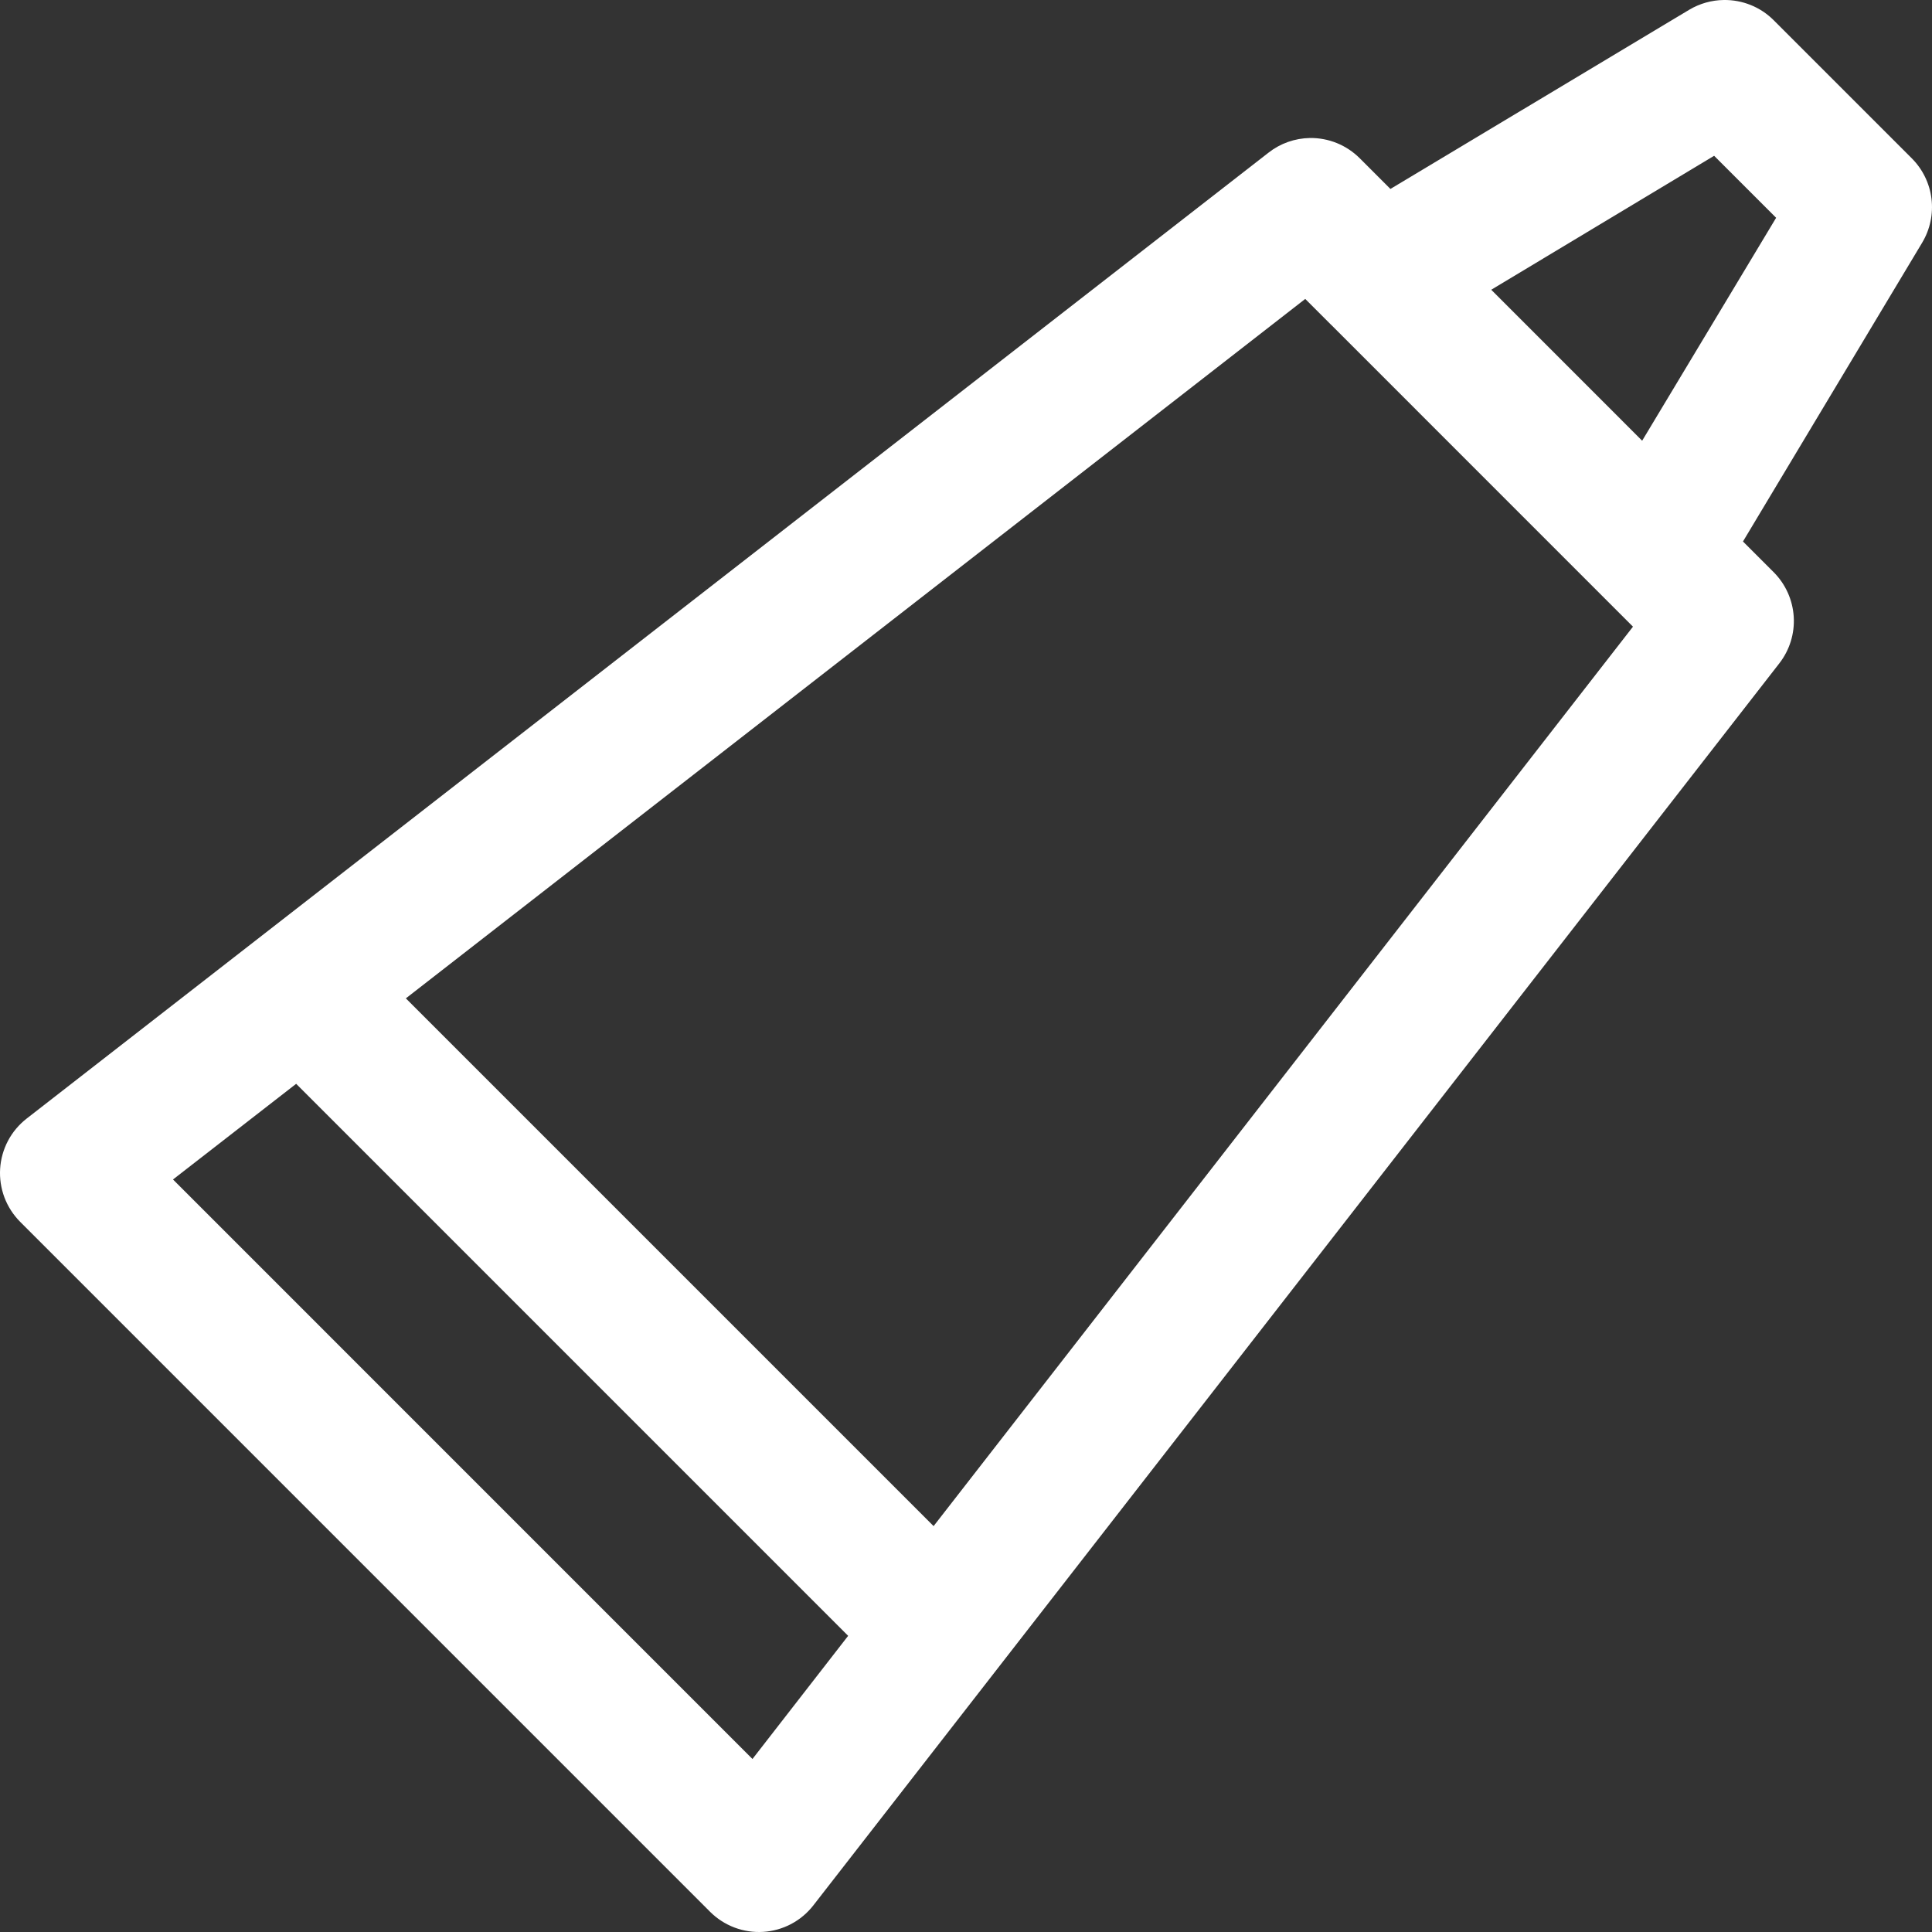 <svg width="44" height="44" viewBox="0 0 44 44" fill="none" xmlns="http://www.w3.org/2000/svg">
<rect x="0" y="0" width="44" height="44" fill="#333333" stroke="none"/>
<path d="M39.259 0C38.982 0.003 38.711 0.08 38.473 0.221L31.666 4.303L30.966 3.603C30.817 3.455 30.64 3.337 30.445 3.258C30.25 3.179 30.041 3.14 29.831 3.143C29.49 3.149 29.16 3.265 28.892 3.475L0.607 25.475C0.431 25.612 0.286 25.784 0.182 25.981C0.078 26.178 0.017 26.395 0.003 26.617C-0.011 26.84 0.023 27.062 0.101 27.271C0.18 27.479 0.302 27.668 0.459 27.826L16.173 43.541C16.331 43.698 16.52 43.82 16.729 43.899C16.937 43.977 17.16 44.011 17.382 43.997C17.604 43.983 17.821 43.922 18.018 43.818C18.215 43.714 18.387 43.569 18.524 43.393L40.523 15.107C40.758 14.805 40.875 14.427 40.851 14.045C40.827 13.663 40.665 13.303 40.395 13.032L39.695 12.332L43.777 5.525C43.957 5.224 44.031 4.871 43.988 4.523C43.945 4.175 43.786 3.851 43.537 3.603L40.395 0.461C40.246 0.312 40.069 0.194 39.873 0.115C39.678 0.036 39.469 -0.003 39.259 0ZM39.038 3.548L40.45 4.96L37.399 10.037L33.962 6.599L39.038 3.548ZM29.726 6.808L30.297 7.379C30.303 7.385 30.309 7.391 30.316 7.397L36.601 13.683L37.19 14.272L21.262 34.756L9.243 22.737L29.726 6.808ZM6.745 24.683L19.316 37.255L17.137 40.06L3.94 26.862L6.745 24.683Z" fill="white"/>
</svg>
